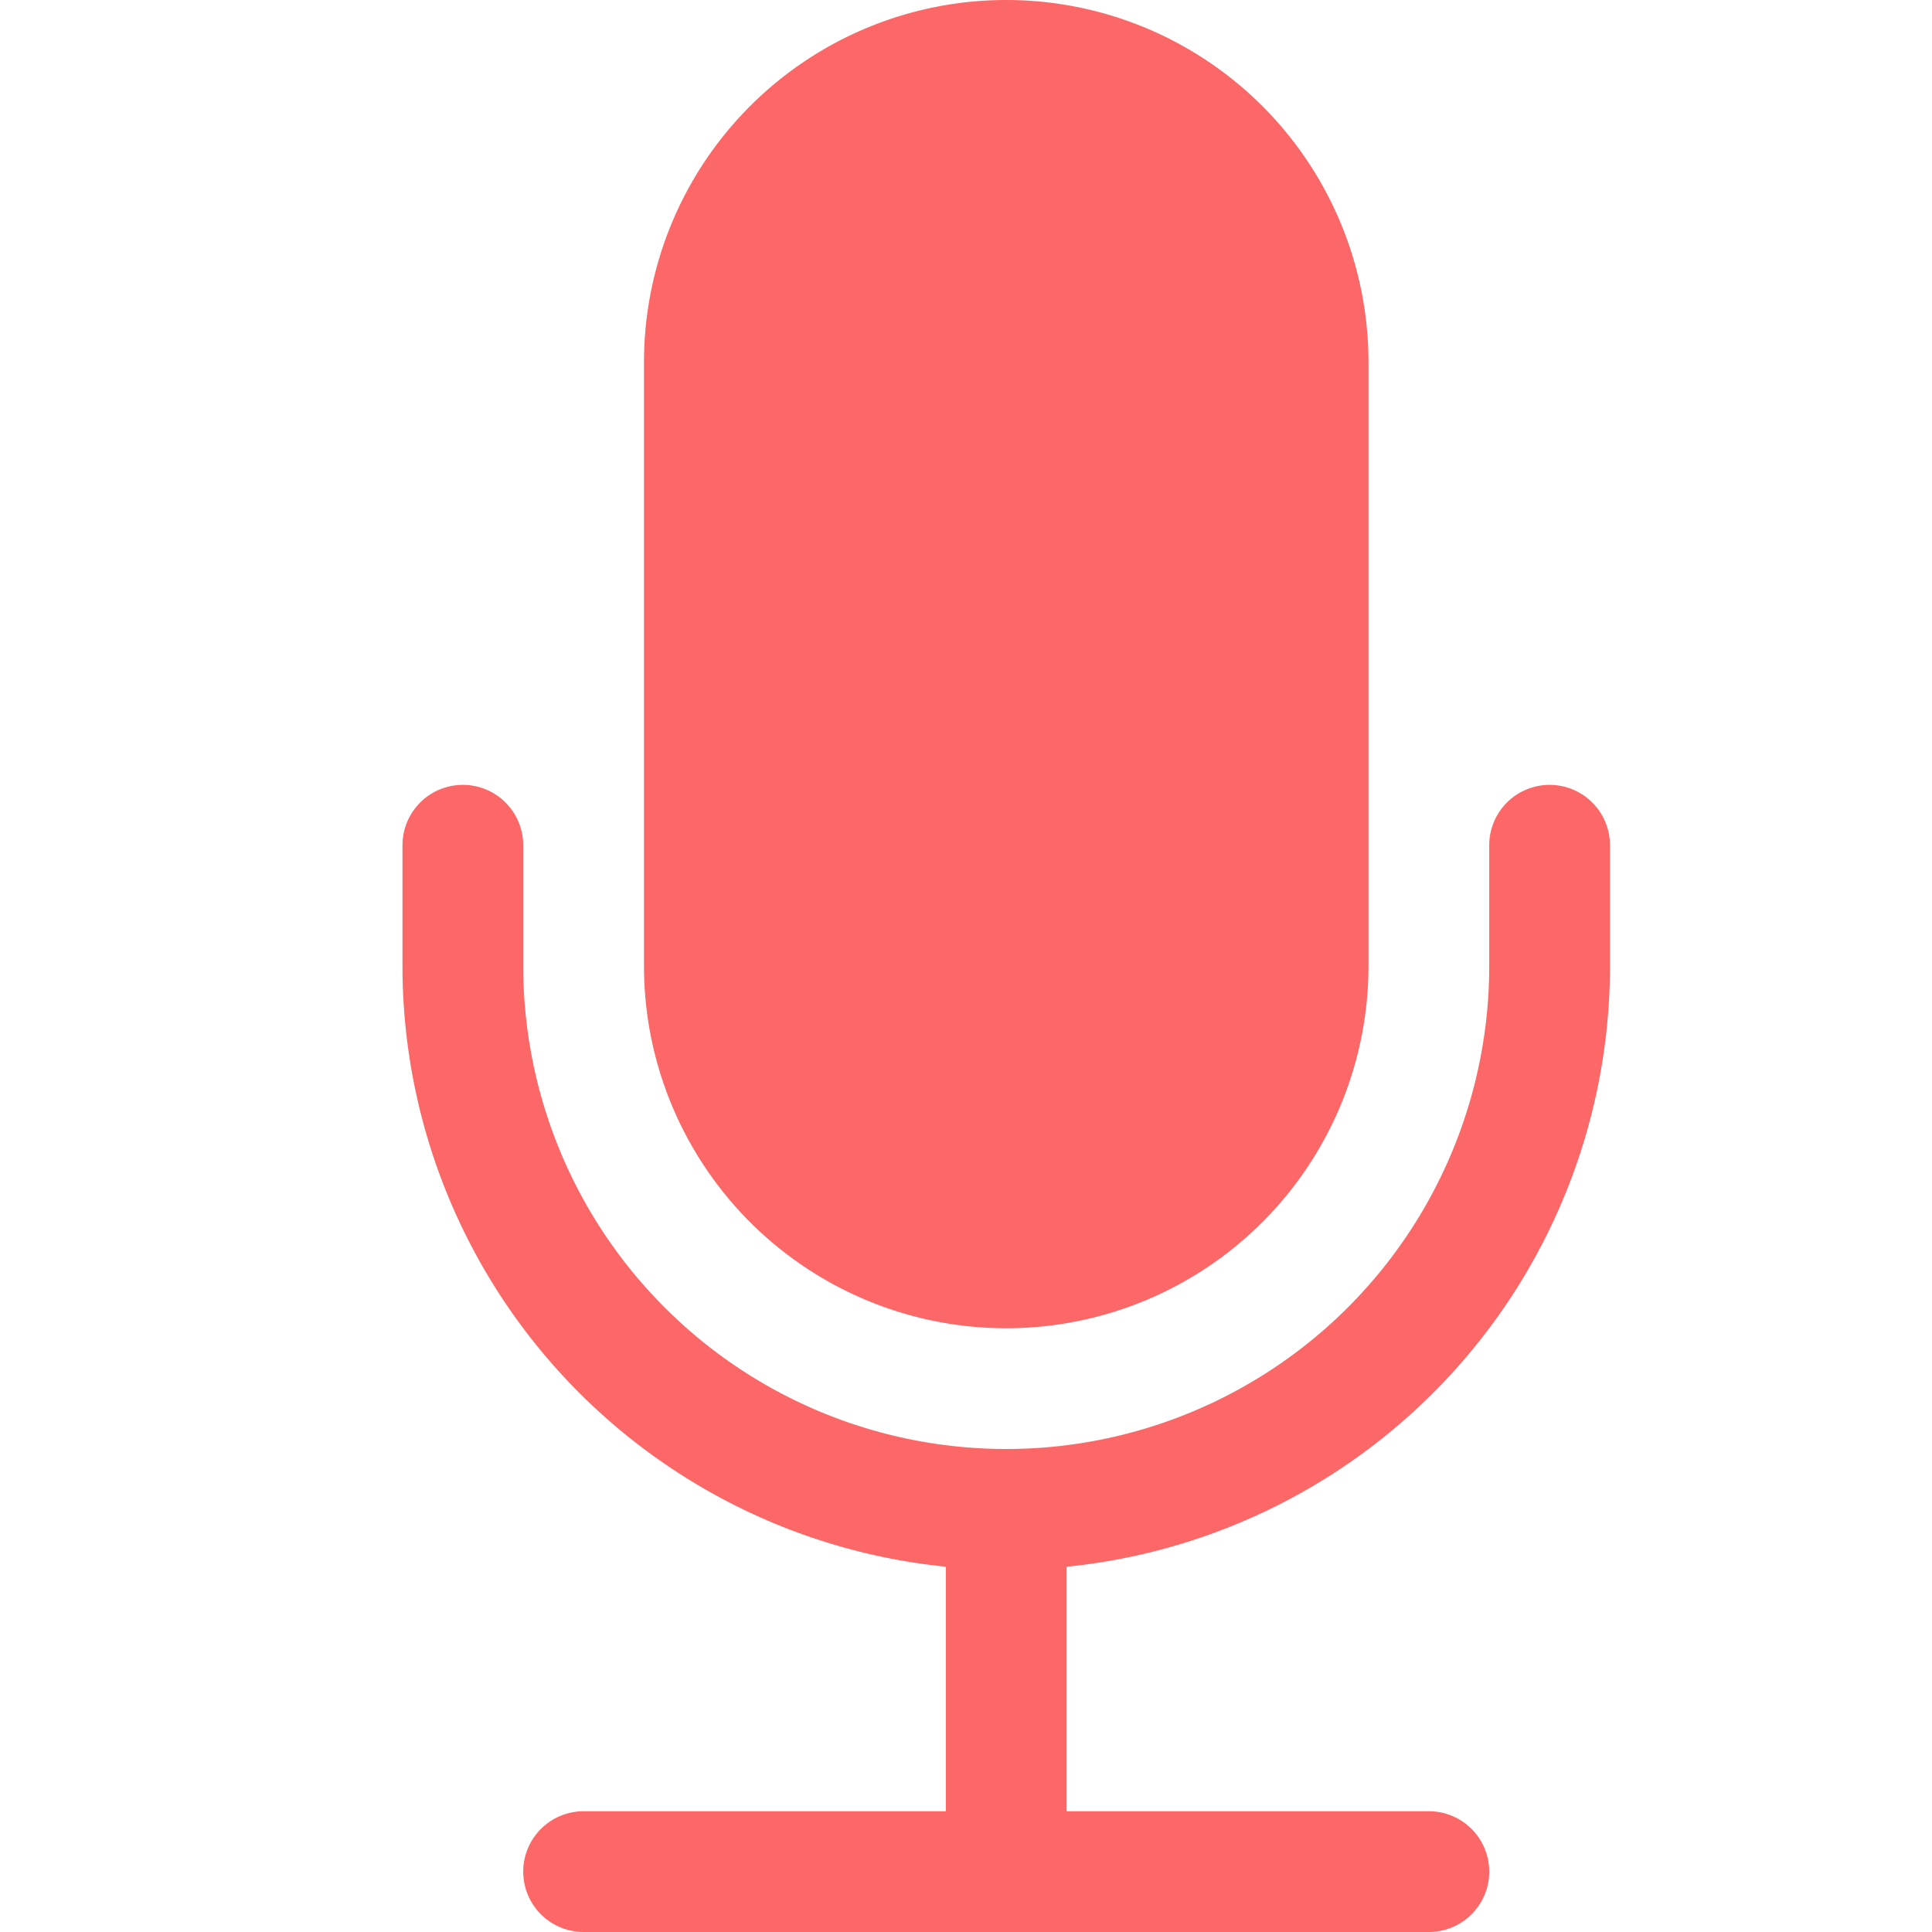 <svg fill="none" height="40" width="40" xmlns="http://www.w3.org/2000/svg"><g fill="#fc6767"><path d="m13.333 7.5a7.5 7.5 0 0 1 15 0v12.5a7.5 7.5 0 0 1 -15 0z"/><path d="m9.583 16.25a1.25 1.25 0 0 1 1.25 1.25v2.5a10 10 0 0 0 20 0v-2.5a1.25 1.25 0 0 1 2.5 0v2.5a12.5 12.5 0 0 1 -11.25 12.438v5.062h7.5a1.25 1.25 0 0 1 0 2.5h-17.5a1.25 1.25 0 0 1 0-2.5h7.5v-5.063a12.5 12.5 0 0 1 -11.25-12.437v-2.5a1.25 1.25 0 0 1 1.25-1.25z"/></g></svg>